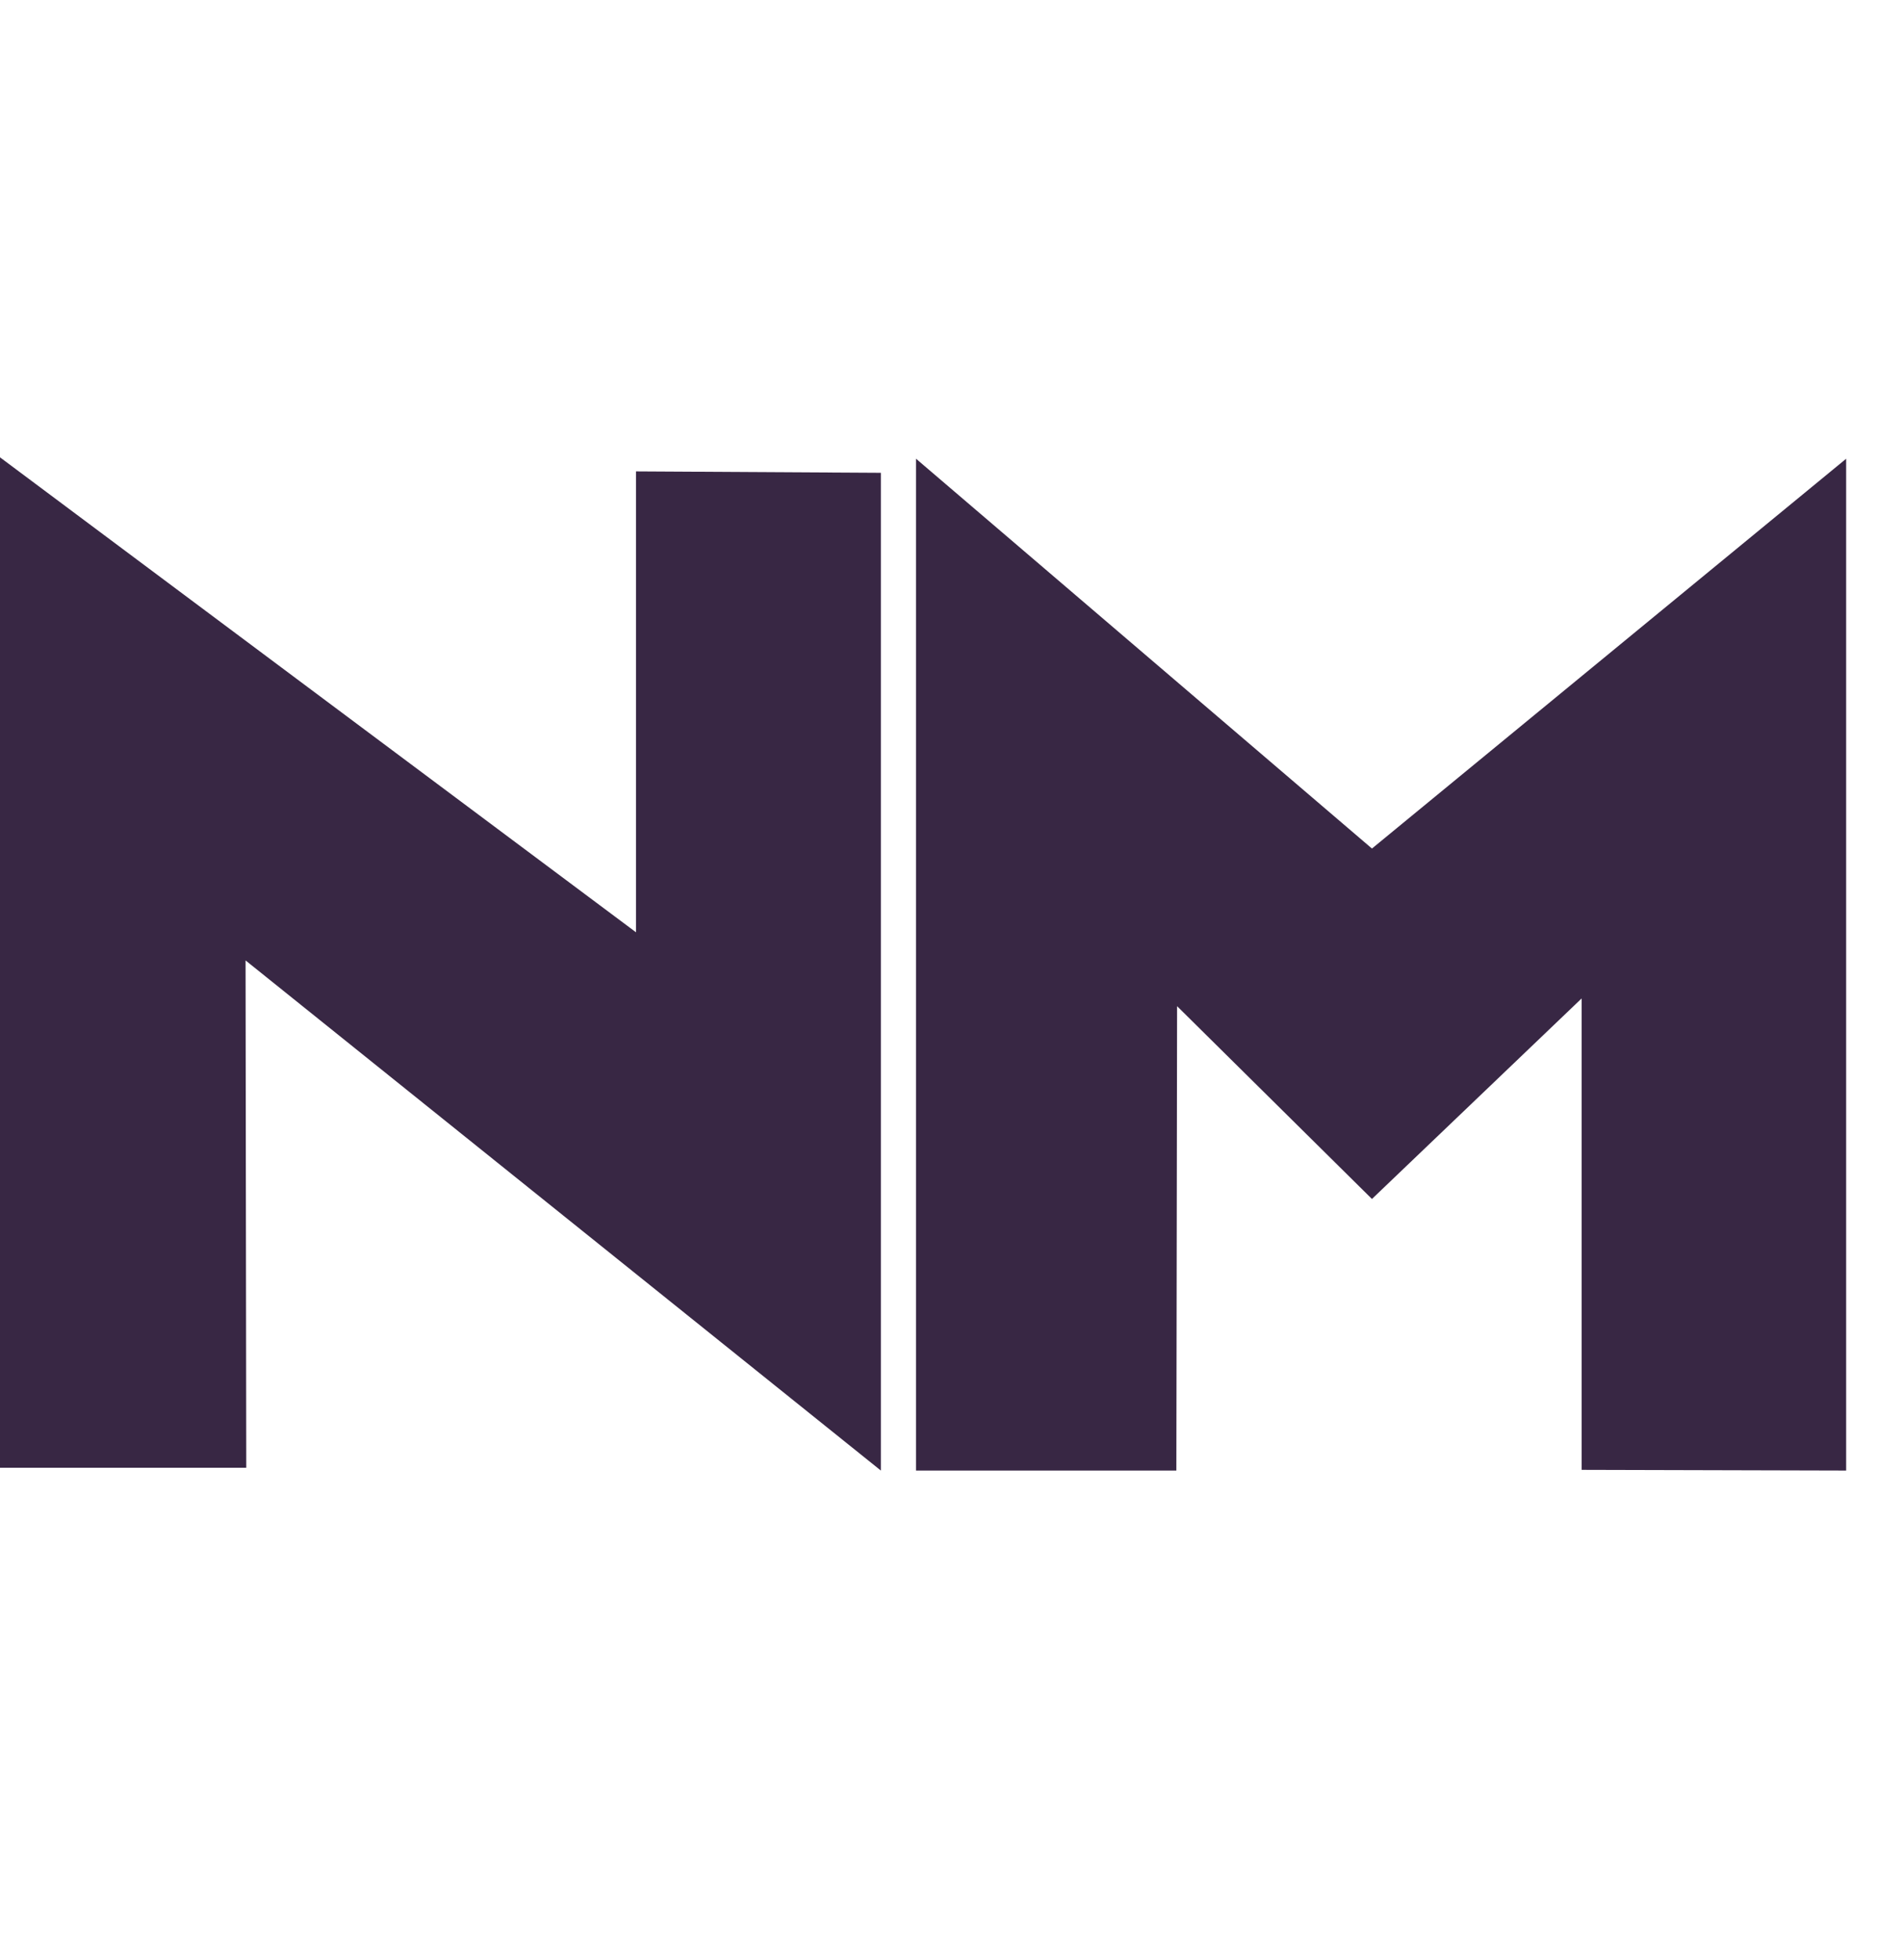 <svg width="66" height="68" viewBox="0 0 66 68" fill="none" xmlns="http://www.w3.org/2000/svg">
<path d="M30.566 51.024L8.521 33.324L8.545 50.927H0V15.868L22.07 32.348V16.356L30.566 16.405V51.024ZM47.607 29.442L31.787 15.917V51.024H40.82L40.845 34.911L47.607 41.601L54.883 34.643V51L64.062 51.024V15.917L47.607 29.442Z" fill="#382744"/>
</svg>
